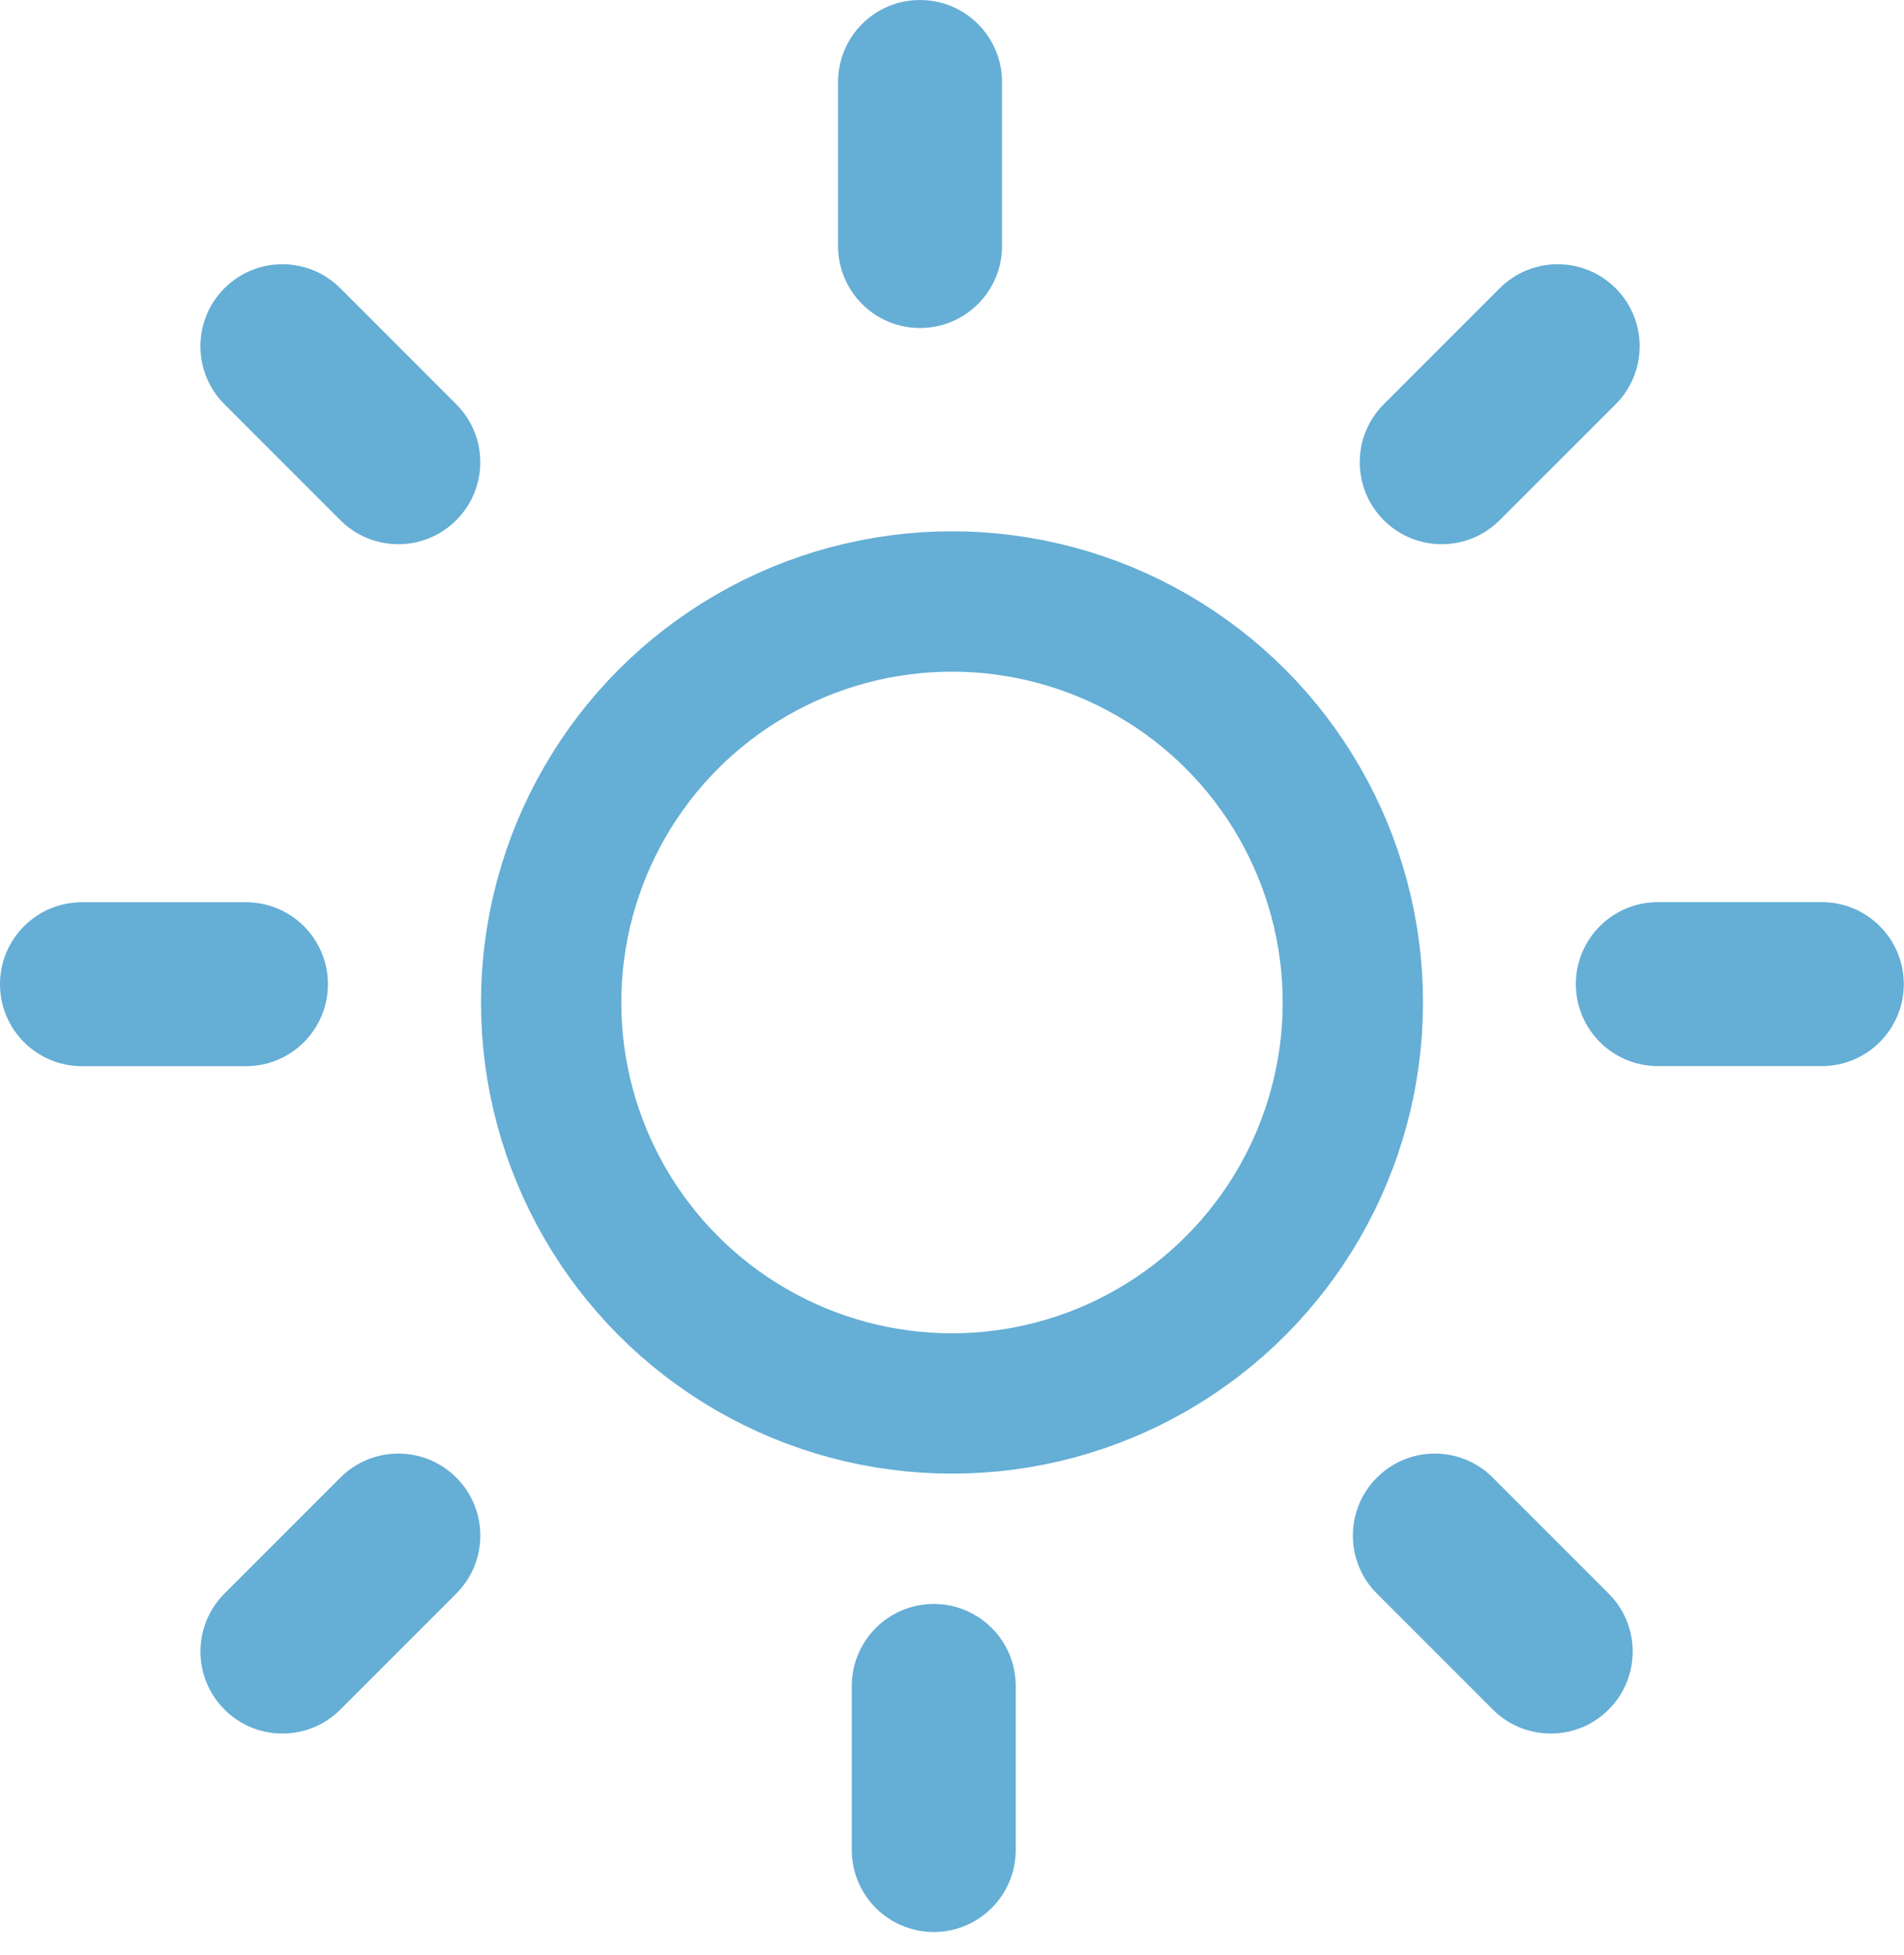 <?xml version="1.0" encoding="UTF-8"?>
<svg width="38px" height="39px" viewBox="0 0 38 39" version="1.1" xmlns="http://www.w3.org/2000/svg" xmlns:xlink="http://www.w3.org/1999/xlink">
    <!-- Generator: Sketch 53.2 (72643) - https://sketchapp.com -->
    <title>Group 3</title>
    <desc>Created with Sketch.</desc>
    <g id="Page-1" stroke="none" stroke-width="1" fill="none" fill-rule="evenodd">
        <g id="Weather" transform="translate(-692, -723)" fill-rule="nonzero">
            <g id="Group-3" transform="translate(692, 723)">
                <circle id="Oval" stroke="#65AED5" stroke-width="2.8" cx="19" cy="20" r="8"></circle>
                <path d="M36.36,21.269 L33.087,21.269 C32.184,21.269 31.451,20.537 31.451,19.633 C31.451,18.73 32.184,17.998 33.087,17.998 L36.36,17.998 C37.263,17.998 37.996,18.731 37.996,19.633 C37.996,20.537 37.263,21.269 36.36,21.269 Z" id="Path" fill="#65AED5"></path>
                <path d="M4.909,21.271 L1.636,21.271 C0.733,21.271 -2.13162821e-14,20.539 -2.13162821e-14,19.635 C-2.13162821e-14,18.731 0.733,18 1.636,18 L4.909,18 C5.812,18 6.545,18.732 6.545,19.635 C6.545,20.539 5.812,21.271 4.909,21.271 Z" id="Path" fill="#65AED5"></path>
                <path d="M29.931,10.378 C29.292,11.017 28.256,11.017 27.617,10.378 C26.978,9.74 26.978,8.703 27.617,8.065 L29.931,5.751 C30.57,5.112 31.606,5.112 32.245,5.751 C32.884,6.389 32.884,7.426 32.245,8.065 L29.931,10.378 Z" id="Path" fill="#65AED5"></path>
                <path d="M29.793,34.106 C29.154,34.745 28.118,34.745 27.479,34.106 C26.84,33.468 26.84,32.432 27.479,31.793 L29.793,29.48 C30.432,28.841 31.467,28.841 32.106,29.48 C32.745,30.118 32.745,31.154 32.106,31.793 L29.793,34.106 Z" id="Path" fill="#65AED5" transform="translate(29.793, 31.793) rotate(90) translate(-29.793, -31.793) "></path>
                <path d="M18.361,6.544 C17.458,6.544 16.726,5.812 16.726,4.908 L16.726,1.636 C16.726,0.732 17.459,-4.17443857e-14 18.361,-4.17443857e-14 C19.265,-4.17443857e-14 19.998,0.732 19.998,1.636 L19.998,4.908 C19.998,5.812 19.266,6.544 18.361,6.544 Z" id="Path" fill="#65AED5"></path>
                <path d="M18.636,38.544 C17.732,38.544 17,37.812 17,36.908 L17,33.636 C17,32.732 17.733,32 18.636,32 C19.54,32 20.272,32.732 20.272,33.636 L20.272,36.908 C20.272,37.812 19.54,38.544 18.636,38.544 Z" id="Path" fill="#65AED5"></path>
                <path d="M6.792,10.378 L4.479,8.065 C3.84,7.426 3.84,6.389 4.479,5.751 C5.117,5.112 6.154,5.112 6.792,5.751 L9.106,8.065 C9.745,8.703 9.745,9.74 9.106,10.378 C8.468,11.017 7.431,11.017 6.792,10.378 Z" id="Path" fill="#65AED5"></path>
                <path d="M6.792,34.106 L4.479,31.793 C3.84,31.154 3.84,30.117 4.479,29.479 C5.117,28.84 6.154,28.84 6.792,29.479 L9.106,31.793 C9.745,32.431 9.745,33.468 9.106,34.106 C8.468,34.745 7.431,34.745 6.792,34.106 Z" id="Path" fill="#65AED5" transform="translate(6.793, 31.793) rotate(90) translate(-6.793, -31.793) "></path>
            </g>
        </g>
    </g>
</svg>